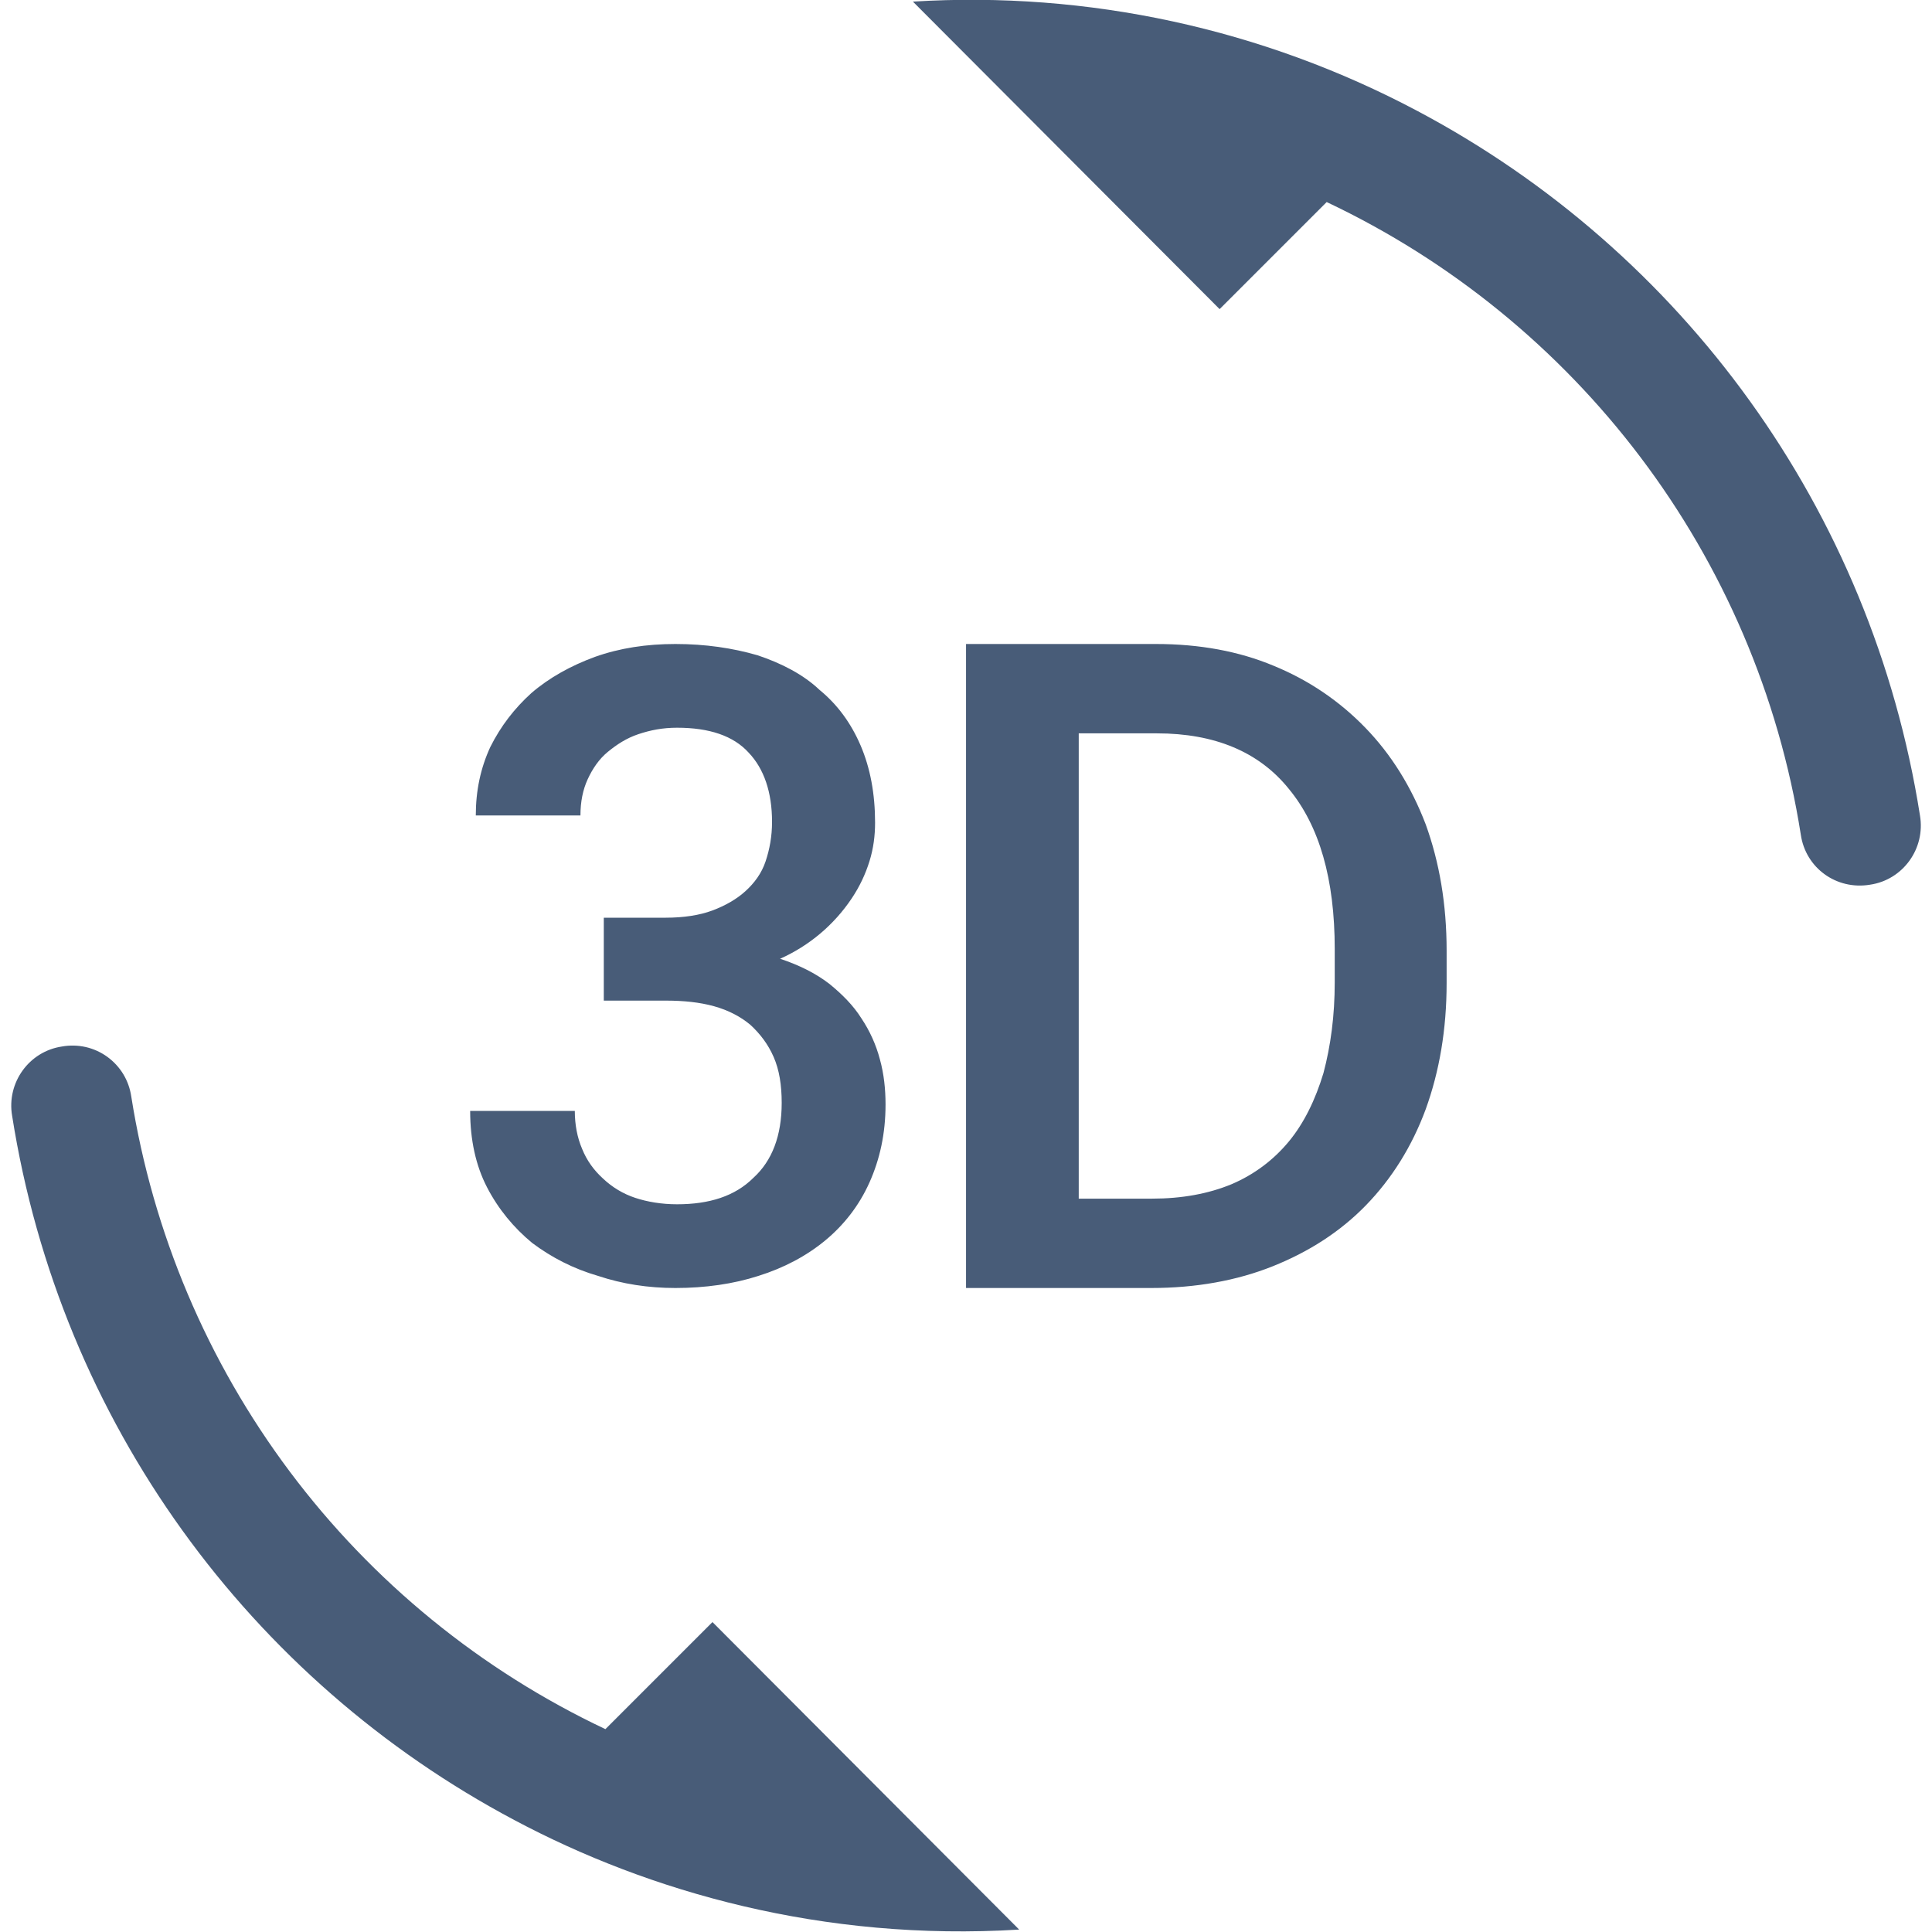 <svg width="48" height="48" viewBox="0 0 48 48" fill="none" xmlns="http://www.w3.org/2000/svg">
<path d="M16.821 29.92C16.441 29.92 16.081 29.86 15.781 29.76C15.482 29.661 15.209 29.497 14.981 29.28C14.761 29.08 14.581 28.84 14.461 28.54C14.341 28.26 14.281 27.94 14.281 27.6H11.681C11.681 28.32 11.821 28.96 12.101 29.5C12.381 30.04 12.761 30.5 13.221 30.88C13.701 31.24 14.241 31.52 14.861 31.7C15.461 31.9 16.101 32 16.781 32C17.521 32 18.221 31.9 18.841 31.7C19.481 31.5 20.041 31.2 20.501 30.82C20.961 30.44 21.341 29.96 21.601 29.38C21.861 28.8 22.001 28.16 22.001 27.44C22.001 27.06 21.961 26.68 21.861 26.32C21.766 25.957 21.61 25.612 21.401 25.3C21.201 24.98 20.921 24.7 20.601 24.44C20.261 24.18 19.861 23.98 19.381 23.82C20.104 23.498 20.721 22.978 21.161 22.32C21.361 22.02 21.501 21.72 21.601 21.4C21.701 21.08 21.741 20.76 21.741 20.44C21.741 19.72 21.621 19.08 21.381 18.52C21.141 17.96 20.801 17.5 20.361 17.14C19.961 16.76 19.421 16.48 18.821 16.28C18.201 16.1 17.521 16 16.781 16C16.061 16 15.401 16.1 14.781 16.32C14.181 16.54 13.641 16.84 13.201 17.22C12.781 17.6 12.441 18.04 12.181 18.56C11.941 19.08 11.821 19.64 11.821 20.26H14.421C14.421 19.92 14.481 19.62 14.601 19.36C14.721 19.1 14.881 18.86 15.101 18.68C15.321 18.5 15.561 18.34 15.861 18.24C16.161 18.14 16.461 18.08 16.821 18.08C17.621 18.08 18.221 18.28 18.601 18.7C18.981 19.1 19.181 19.68 19.181 20.42C19.181 20.78 19.121 21.1 19.021 21.4C18.921 21.7 18.741 21.94 18.521 22.14C18.301 22.34 18.021 22.5 17.701 22.62C17.381 22.74 16.981 22.8 16.541 22.8H15.001V24.86H16.541C16.981 24.86 17.381 24.9 17.741 25C18.101 25.1 18.401 25.26 18.641 25.46C18.881 25.68 19.081 25.94 19.221 26.26C19.361 26.58 19.421 26.96 19.421 27.4C19.421 28.22 19.181 28.84 18.721 29.26C18.261 29.72 17.621 29.92 16.821 29.92ZM35.421 20.48C35.061 19.54 34.561 18.74 33.921 18.08C33.281 17.42 32.521 16.9 31.641 16.54C30.781 16.18 29.801 16 28.721 16H24.001V32H28.601C29.701 32 30.721 31.82 31.621 31.46C32.521 31.1 33.301 30.6 33.941 29.94C34.581 29.28 35.081 28.48 35.421 27.56C35.761 26.62 35.941 25.58 35.941 24.42V23.62C35.941 22.46 35.761 21.42 35.421 20.48ZM33.161 24.4C33.161 25.24 33.061 25.98 32.881 26.66C32.681 27.32 32.401 27.9 32.021 28.36C31.641 28.82 31.161 29.18 30.601 29.42C30.021 29.66 29.361 29.78 28.621 29.78H26.801V18.22H28.741C30.181 18.22 31.281 18.68 32.021 19.6C32.781 20.52 33.161 21.84 33.161 23.58V24.4ZM30.301 7.68L32.961 5.02C39.141 7.94 43.641 13.76 44.741 20.74C44.861 21.56 45.621 22.12 46.461 21.98C47.281 21.86 47.841 21.08 47.701 20.26C46.501 12.64 41.781 6.24 35.221 2.76C31.372 0.714 27.032 -0.228 22.681 0.04L30.301 7.68ZM17.701 40.3L15.041 42.96C11.945 41.498 9.253 39.301 7.2 36.562C5.147 33.822 3.795 30.622 3.261 27.24C3.232 27.044 3.165 26.856 3.063 26.687C2.96 26.518 2.824 26.371 2.664 26.255C2.503 26.139 2.321 26.057 2.128 26.013C1.935 25.97 1.736 25.965 1.541 26C0.721 26.12 0.161 26.9 0.301 27.72C1.501 35.34 6.221 41.74 12.781 45.22C16.121 47 20.441 48.24 25.321 47.94L17.701 40.3Z" fill="#485C78"/>
</svg>
